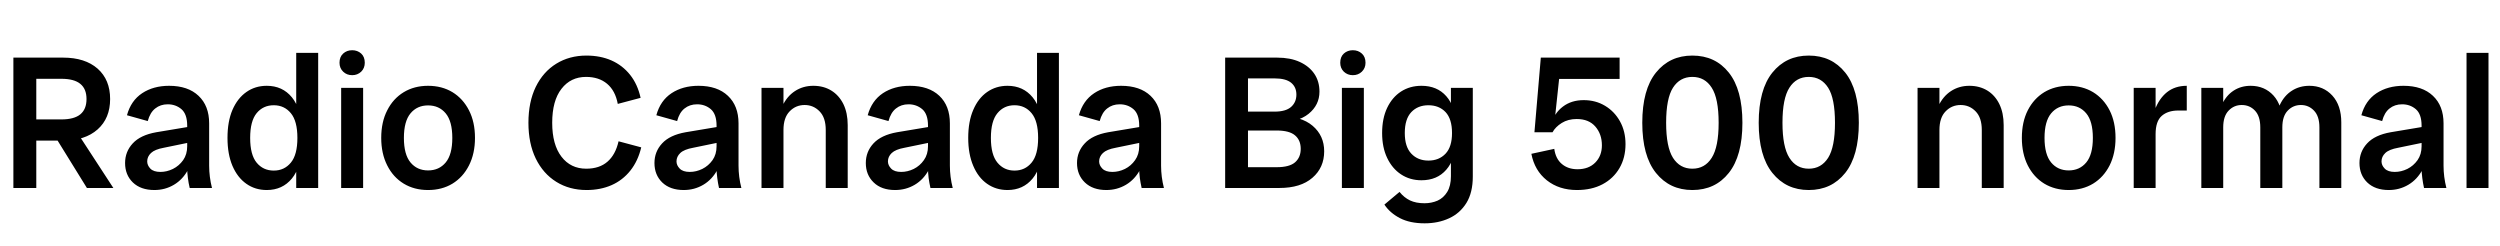 <svg xmlns="http://www.w3.org/2000/svg" xmlns:xlink="http://www.w3.org/1999/xlink" width="317.592" height="31.2"><path fill="black" d="M8.02 17.86L3.05 17.86L3.05 15.17L7.80 15.17Q9.43 15.17 10.21 14.52Q10.99 13.87 10.99 12.58L10.99 12.58Q10.99 11.30 10.21 10.66Q9.43 10.01 7.80 10.01L7.80 10.01L3.05 10.01L3.05 7.32L8.02 7.32Q10.80 7.32 12.40 8.72Q13.99 10.13 13.99 12.58L13.99 12.58Q13.99 15.02 12.40 16.44Q10.80 17.86 8.02 17.86L8.02 17.86ZM4.61 23.88L1.70 23.88L1.70 7.32L4.61 7.32L4.61 23.88ZM14.40 23.88L11.04 23.88L6.60 16.70L9.72 16.70L14.40 23.88ZM26.93 23.88L24.10 23.88Q23.95 23.26 23.87 22.61Q23.78 21.96 23.78 21.34L23.78 21.34L23.78 15.96Q23.78 14.50 23.05 13.87Q22.32 13.25 21.31 13.25L21.31 13.25Q20.38 13.25 19.72 13.78Q19.06 14.30 18.77 15.38L18.77 15.38L16.13 14.64Q16.63 12.79 18.06 11.84Q19.49 10.90 21.48 10.90L21.48 10.90Q23.88 10.90 25.22 12.17Q26.57 13.44 26.57 15.67L26.57 15.67L26.57 21.05Q26.57 22.46 26.93 23.88L26.93 23.88ZM19.61 24.14L19.61 24.14Q17.88 24.14 16.88 23.18Q15.89 22.22 15.89 20.71L15.89 20.71Q15.89 19.27 16.86 18.22Q17.83 17.16 19.85 16.80L19.85 16.80L24.46 16.03L24.46 18.02L20.81 18.77Q19.66 18.98 19.18 19.44Q18.70 19.90 18.70 20.50L18.70 20.50Q18.70 21 19.10 21.42Q19.51 21.84 20.38 21.84L20.38 21.84Q21.19 21.84 21.97 21.46Q22.75 21.07 23.27 20.34Q23.78 19.61 23.78 18.58L23.78 18.58L24.58 18.58Q24.58 20.28 23.90 21.54Q23.23 22.80 22.10 23.47Q20.98 24.14 19.61 24.14ZM33.89 24.14L33.89 24.14Q32.42 24.14 31.30 23.35Q30.17 22.56 29.53 21.07Q28.90 19.58 28.90 17.52L28.90 17.52Q28.90 15.43 29.53 13.96Q30.17 12.48 31.30 11.69Q32.42 10.90 33.89 10.90L33.89 10.90Q35.88 10.90 37.08 12.36Q38.28 13.82 38.28 16.51L38.28 16.51L38.28 18.53Q38.28 21.22 37.08 22.68Q35.88 24.14 33.89 24.14ZM34.78 21.67L34.78 21.67Q36.12 21.67 36.95 20.66Q37.78 19.66 37.78 17.52L37.78 17.52Q37.78 15.38 36.95 14.38Q36.12 13.37 34.78 13.37L34.78 13.37Q33.43 13.37 32.60 14.38Q31.78 15.38 31.78 17.52L31.78 17.52Q31.78 19.66 32.60 20.66Q33.43 21.67 34.78 21.67ZM40.42 23.88L37.63 23.88L37.63 20.81L38.02 17.52L37.63 14.28L37.63 6.72L40.42 6.72L40.42 23.88ZM46.13 23.88L43.34 23.88L43.34 11.16L46.13 11.16L46.13 23.88ZM44.74 9.55L44.74 9.55Q44.06 9.55 43.60 9.11Q43.13 8.66 43.13 7.97L43.13 7.97Q43.13 7.22 43.60 6.80Q44.06 6.38 44.74 6.38L44.74 6.38Q45.41 6.38 45.88 6.80Q46.34 7.22 46.34 7.97L46.34 7.97Q46.34 8.66 45.88 9.11Q45.41 9.55 44.74 9.55ZM54.38 24.14L54.38 24.14Q52.63 24.14 51.29 23.33Q49.94 22.51 49.19 21.01Q48.43 19.51 48.43 17.52L48.43 17.52Q48.43 15.50 49.19 14.02Q49.94 12.53 51.29 11.71Q52.63 10.90 54.38 10.90L54.38 10.90Q56.14 10.90 57.48 11.71Q58.82 12.53 59.58 14.02Q60.34 15.50 60.34 17.52L60.34 17.52Q60.34 19.51 59.58 21.01Q58.82 22.51 57.48 23.33Q56.14 24.14 54.38 24.14ZM54.38 21.65L54.38 21.65Q55.78 21.65 56.62 20.64Q57.46 19.63 57.46 17.52L57.46 17.52Q57.46 15.41 56.62 14.40Q55.78 13.39 54.38 13.39L54.38 13.39Q52.99 13.39 52.15 14.40Q51.31 15.41 51.31 17.52L51.31 17.52Q51.31 19.63 52.15 20.64Q52.99 21.65 54.38 21.65ZM74.52 24.14L74.52 24.14Q72.34 24.14 70.67 23.10Q69 22.06 68.06 20.14Q67.13 18.22 67.13 15.60L67.13 15.60Q67.13 12.96 68.06 11.04Q69 9.12 70.67 8.09Q72.34 7.06 74.50 7.06L74.50 7.06Q76.27 7.06 77.68 7.68Q79.08 8.30 80.04 9.50Q81 10.70 81.38 12.43L81.38 12.43L78.48 13.20Q78.17 11.52 77.12 10.64Q76.08 9.77 74.45 9.77L74.45 9.77Q72.50 9.77 71.33 11.28Q70.15 12.79 70.15 15.60L70.15 15.60Q70.15 18.38 71.33 19.91Q72.50 21.43 74.47 21.43L74.47 21.43Q76.15 21.43 77.17 20.54Q78.19 19.66 78.58 17.95L78.58 17.95L81.46 18.72Q81.05 20.45 80.08 21.67Q79.10 22.90 77.69 23.52Q76.27 24.14 74.52 24.14ZM94.18 23.88L91.34 23.88Q91.20 23.26 91.12 22.61Q91.03 21.96 91.03 21.34L91.03 21.34L91.03 15.96Q91.03 14.50 90.30 13.87Q89.57 13.25 88.56 13.25L88.56 13.25Q87.62 13.25 86.96 13.78Q86.30 14.30 86.02 15.38L86.02 15.38L83.38 14.64Q83.88 12.79 85.31 11.84Q86.74 10.90 88.73 10.90L88.73 10.90Q91.13 10.90 92.47 12.17Q93.82 13.44 93.82 15.67L93.82 15.67L93.82 21.05Q93.82 22.46 94.18 23.88L94.18 23.88ZM86.86 24.14L86.86 24.14Q85.13 24.14 84.13 23.18Q83.14 22.22 83.14 20.71L83.14 20.71Q83.14 19.27 84.11 18.22Q85.08 17.16 87.10 16.80L87.10 16.80L91.70 16.03L91.70 18.02L88.06 18.77Q86.90 18.98 86.42 19.44Q85.94 19.90 85.94 20.50L85.94 20.50Q85.94 21 86.35 21.42Q86.76 21.84 87.62 21.84L87.62 21.84Q88.44 21.84 89.22 21.46Q90 21.07 90.52 20.34Q91.03 19.61 91.03 18.58L91.03 18.58L91.82 18.58Q91.82 20.28 91.15 21.54Q90.48 22.80 89.35 23.47Q88.22 24.14 86.86 24.14ZM107.69 23.88L104.90 23.88L104.90 16.51Q104.90 14.95 104.12 14.15Q103.34 13.34 102.22 13.34L102.22 13.34Q101.09 13.34 100.31 14.15Q99.53 14.95 99.53 16.51L99.53 16.51L98.81 16.51Q98.81 14.76 99.38 13.50Q99.96 12.24 100.99 11.57Q102.02 10.90 103.32 10.90L103.32 10.90Q104.62 10.90 105.60 11.50Q106.58 12.10 107.14 13.22Q107.69 14.35 107.69 15.89L107.69 15.89L107.69 23.88ZM99.53 23.88L96.74 23.88L96.74 11.16L99.53 11.16L99.53 23.88ZM121.03 23.88L118.20 23.88Q118.06 23.26 117.97 22.61Q117.89 21.96 117.89 21.34L117.89 21.34L117.89 15.96Q117.89 14.50 117.16 13.87Q116.42 13.25 115.42 13.25L115.42 13.25Q114.48 13.25 113.82 13.78Q113.16 14.30 112.87 15.38L112.87 15.38L110.23 14.64Q110.74 12.79 112.16 11.84Q113.59 10.90 115.58 10.90L115.58 10.90Q117.98 10.90 119.33 12.17Q120.67 13.44 120.67 15.67L120.67 15.67L120.67 21.05Q120.67 22.46 121.03 23.88L121.03 23.88ZM113.71 24.14L113.71 24.14Q111.98 24.14 110.99 23.18Q109.99 22.22 109.99 20.71L109.99 20.71Q109.99 19.27 110.96 18.22Q111.94 17.16 113.95 16.80L113.95 16.80L118.56 16.03L118.56 18.02L114.91 18.77Q113.76 18.98 113.28 19.44Q112.80 19.90 112.80 20.50L112.80 20.50Q112.80 21 113.21 21.42Q113.62 21.84 114.48 21.84L114.48 21.84Q115.30 21.84 116.08 21.46Q116.86 21.07 117.37 20.34Q117.89 19.61 117.89 18.58L117.89 18.58L118.68 18.58Q118.68 20.28 118.01 21.54Q117.34 22.80 116.21 23.47Q115.08 24.14 113.71 24.14ZM127.99 24.14L127.99 24.14Q126.53 24.14 125.40 23.35Q124.27 22.56 123.64 21.07Q123 19.58 123 17.52L123 17.52Q123 15.43 123.64 13.96Q124.27 12.48 125.40 11.69Q126.53 10.90 127.99 10.90L127.99 10.90Q129.98 10.90 131.18 12.36Q132.38 13.82 132.38 16.51L132.38 16.51L132.38 18.53Q132.38 21.22 131.18 22.68Q129.98 24.14 127.99 24.14ZM128.88 21.67L128.88 21.67Q130.22 21.67 131.05 20.66Q131.88 19.66 131.88 17.52L131.88 17.52Q131.88 15.38 131.05 14.38Q130.22 13.37 128.88 13.37L128.88 13.37Q127.54 13.37 126.71 14.38Q125.88 15.38 125.88 17.52L125.88 17.52Q125.88 19.66 126.71 20.66Q127.54 21.67 128.88 21.67ZM134.52 23.88L131.74 23.88L131.74 20.81L132.12 17.52L131.74 14.28L131.74 6.72L134.52 6.72L134.52 23.88ZM147.86 23.88L145.03 23.88Q144.89 23.26 144.80 22.61Q144.72 21.96 144.72 21.34L144.72 21.34L144.72 15.96Q144.72 14.50 143.99 13.87Q143.26 13.25 142.25 13.25L142.25 13.25Q141.31 13.25 140.65 13.78Q139.99 14.30 139.70 15.38L139.70 15.38L137.06 14.64Q137.57 12.79 139.00 11.84Q140.42 10.90 142.42 10.90L142.42 10.90Q144.82 10.90 146.16 12.17Q147.50 13.44 147.50 15.67L147.50 15.67L147.50 21.05Q147.50 22.46 147.86 23.88L147.86 23.88ZM140.54 24.14L140.54 24.14Q138.82 24.14 137.82 23.18Q136.82 22.22 136.82 20.71L136.82 20.71Q136.82 19.27 137.80 18.22Q138.77 17.16 140.78 16.80L140.78 16.80L145.39 16.03L145.39 18.02L141.74 18.77Q140.59 18.98 140.11 19.44Q139.63 19.90 139.63 20.50L139.63 20.50Q139.63 21 140.04 21.42Q140.45 21.84 141.31 21.84L141.31 21.84Q142.13 21.84 142.91 21.46Q143.69 21.07 144.20 20.34Q144.72 19.61 144.72 18.58L144.72 18.58L145.51 18.58Q145.51 20.28 144.84 21.54Q144.17 22.80 143.04 23.47Q141.91 24.14 140.54 24.14ZM162.53 23.88L156.98 23.88L156.98 21.24L162.19 21.24Q163.80 21.24 164.52 20.62Q165.24 19.99 165.24 18.91L165.24 18.91Q165.24 17.81 164.52 17.20Q163.80 16.58 162.19 16.58L162.19 16.58L156.98 16.58L156.98 14.74L162.58 14.74Q165.29 14.74 166.75 15.98Q168.22 17.23 168.22 19.22L168.22 19.22Q168.22 21.29 166.73 22.58Q165.24 23.88 162.53 23.88L162.53 23.88ZM158.54 23.88L155.64 23.88L155.64 7.32L158.54 7.32L158.54 23.88ZM162.17 15.58L156.98 15.58L156.98 14.18L161.93 14.18Q163.34 14.18 164.02 13.58Q164.69 12.98 164.69 12.02L164.69 12.02Q164.69 11.06 164.02 10.51Q163.34 9.96 161.93 9.96L161.93 9.96L156.98 9.96L156.98 7.32L162.24 7.32Q163.92 7.32 165.12 7.87Q166.32 8.42 166.97 9.38Q167.62 10.34 167.62 11.64L167.62 11.64Q167.62 13.34 166.24 14.46Q164.86 15.58 162.17 15.58L162.17 15.58ZM173.26 23.88L170.47 23.88L170.47 11.16L173.26 11.16L173.26 23.88ZM171.86 9.55L171.86 9.55Q171.19 9.55 170.72 9.11Q170.26 8.66 170.26 7.97L170.26 7.97Q170.26 7.22 170.72 6.80Q171.19 6.38 171.86 6.38L171.86 6.38Q172.54 6.38 173.00 6.80Q173.47 7.22 173.47 7.97L173.47 7.97Q173.47 8.66 173.00 9.11Q172.54 9.55 171.86 9.55ZM180.98 28.37L180.98 28.37Q179.11 28.37 177.84 27.71Q176.57 27.05 175.87 25.99L175.87 25.99L177.79 24.38Q178.37 25.10 179.12 25.46Q179.88 25.82 180.96 25.82L180.96 25.82Q181.85 25.82 182.62 25.49Q183.38 25.15 183.85 24.38Q184.32 23.62 184.32 22.39L184.32 22.39L184.32 20.11L184.70 16.90L184.32 13.82L184.32 11.16L187.10 11.16L187.10 22.42Q187.10 24.46 186.29 25.78Q185.47 27.10 184.09 27.73Q182.71 28.37 180.98 28.37ZM180.58 22.90L180.58 22.90Q179.11 22.90 177.98 22.15Q176.86 21.41 176.22 20.06Q175.58 18.72 175.58 16.90L175.58 16.90Q175.58 15.05 176.22 13.70Q176.86 12.36 177.98 11.63Q179.11 10.90 180.58 10.90L180.58 10.90Q182.57 10.90 183.73 12.22Q184.90 13.54 184.90 15.86L184.90 15.86L184.90 17.90Q184.90 20.23 183.73 21.56Q182.57 22.90 180.58 22.90ZM181.46 20.40L181.46 20.40Q182.81 20.40 183.64 19.52Q184.46 18.65 184.46 16.90L184.46 16.90Q184.46 15.12 183.64 14.24Q182.81 13.37 181.46 13.37L181.46 13.37Q180.12 13.37 179.29 14.24Q178.46 15.12 178.46 16.90L178.46 16.90Q178.46 18.65 179.29 19.52Q180.12 20.40 181.46 20.40ZM200.33 24.14L200.33 24.14Q198.07 24.14 196.51 22.91Q194.95 21.67 194.54 19.54L194.54 19.54L197.45 18.91Q197.62 20.16 198.41 20.83Q199.20 21.50 200.40 21.50L200.40 21.50Q201.82 21.50 202.66 20.65Q203.50 19.80 203.50 18.46L203.50 18.46Q203.50 17.04 202.67 16.08Q201.84 15.12 200.30 15.12L200.30 15.12Q199.20 15.12 198.40 15.62Q197.59 16.13 197.23 16.80L197.23 16.80L194.93 16.80L195.74 7.32L205.75 7.32L205.75 10.03L196.80 10.03L198.22 8.57L197.45 15.79L197.04 15.79Q197.47 14.35 198.55 13.54Q199.63 12.72 201.19 12.72L201.19 12.72Q202.70 12.72 203.90 13.44Q205.10 14.16 205.80 15.42Q206.50 16.68 206.50 18.31L206.50 18.31Q206.50 20.04 205.73 21.36Q204.96 22.68 203.58 23.41Q202.20 24.14 200.33 24.14ZM214.99 24.14L214.99 24.14Q212.11 24.14 210.37 21.97Q208.63 19.80 208.63 15.60L208.63 15.60Q208.63 11.38 210.37 9.22Q212.11 7.06 214.99 7.06L214.99 7.06Q217.90 7.06 219.62 9.22Q221.35 11.38 221.35 15.60L221.35 15.60Q221.35 19.80 219.62 21.97Q217.90 24.14 214.99 24.14ZM214.99 21.43L214.99 21.43Q216.58 21.43 217.45 20.05Q218.33 18.67 218.33 15.60L218.33 15.60Q218.33 12.50 217.45 11.14Q216.58 9.77 214.99 9.77L214.99 9.77Q213.41 9.77 212.53 11.14Q211.66 12.50 211.66 15.60L211.66 15.60Q211.66 18.67 212.53 20.05Q213.41 21.43 214.99 21.43ZM229.78 24.14L229.78 24.14Q226.90 24.14 225.16 21.97Q223.42 19.80 223.42 15.60L223.42 15.60Q223.42 11.38 225.16 9.22Q226.90 7.06 229.78 7.06L229.78 7.06Q232.68 7.06 234.41 9.22Q236.14 11.38 236.14 15.60L236.14 15.60Q236.14 19.80 234.41 21.97Q232.68 24.14 229.78 24.14ZM229.78 21.43L229.78 21.43Q231.36 21.43 232.24 20.05Q233.11 18.67 233.11 15.60L233.11 15.60Q233.11 12.50 232.24 11.14Q231.36 9.77 229.78 9.77L229.78 9.77Q228.19 9.77 227.32 11.14Q226.44 12.50 226.44 15.60L226.44 15.60Q226.44 18.67 227.32 20.05Q228.19 21.43 229.78 21.43ZM254.54 23.88L251.76 23.88L251.76 16.51Q251.76 14.95 250.98 14.15Q250.20 13.34 249.07 13.34L249.07 13.34Q247.94 13.34 247.16 14.15Q246.38 14.95 246.38 16.51L246.38 16.51L245.66 16.51Q245.66 14.76 246.24 13.50Q246.82 12.24 247.85 11.57Q248.88 10.90 250.18 10.90L250.18 10.90Q251.47 10.90 252.46 11.50Q253.44 12.10 253.99 13.22Q254.54 14.35 254.54 15.89L254.54 15.89L254.54 23.88ZM246.38 23.88L243.60 23.88L243.60 11.16L246.38 11.16L246.38 23.88ZM262.80 24.14L262.80 24.14Q261.05 24.14 259.70 23.33Q258.36 22.51 257.60 21.01Q256.85 19.51 256.85 17.52L256.85 17.52Q256.85 15.50 257.60 14.02Q258.36 12.53 259.70 11.71Q261.05 10.90 262.80 10.90L262.80 10.90Q264.55 10.90 265.90 11.71Q267.24 12.53 268.00 14.02Q268.75 15.50 268.75 17.52L268.75 17.52Q268.75 19.51 268.00 21.01Q267.24 22.51 265.90 23.33Q264.55 24.14 262.80 24.14ZM262.80 21.65L262.80 21.65Q264.19 21.65 265.03 20.64Q265.87 19.63 265.87 17.52L265.87 17.52Q265.87 15.41 265.03 14.40Q264.19 13.39 262.80 13.39L262.80 13.39Q261.41 13.39 260.57 14.40Q259.73 15.41 259.73 17.52L259.73 17.52Q259.73 19.63 260.57 20.64Q261.41 21.65 262.80 21.65ZM273.84 23.88L271.06 23.88L271.06 11.16L273.84 11.16L273.84 23.88ZM273.84 17.04L273.19 17.52Q273.19 15.48 273.73 14.00Q274.27 12.53 275.29 11.71Q276.31 10.90 277.80 10.90L277.80 10.90L277.80 14.04L276.72 14.04Q275.40 14.04 274.62 14.72Q273.84 15.41 273.84 17.04L273.84 17.04ZM297.43 23.88L294.65 23.88L294.65 16.18Q294.65 14.76 293.96 14.05Q293.28 13.34 292.30 13.34L292.30 13.34Q291.31 13.34 290.63 14.05Q289.94 14.76 289.94 16.18L289.94 16.18L289.06 16.18Q289.06 14.52 289.62 13.33Q290.18 12.14 291.16 11.52Q292.13 10.90 293.38 10.90L293.38 10.90Q295.15 10.90 296.29 12.14Q297.43 13.39 297.43 15.55L297.43 15.55L297.43 23.88ZM282.43 23.88L279.65 23.88L279.65 11.16L282.43 11.16L282.43 23.88ZM289.94 23.88L287.14 23.88L287.14 16.18Q287.14 14.76 286.46 14.05Q285.79 13.34 284.78 13.34L284.78 13.34Q283.80 13.34 283.12 14.05Q282.43 14.76 282.43 16.18L282.43 16.18L281.71 16.18Q281.71 14.52 282.25 13.33Q282.79 12.14 283.74 11.52Q284.69 10.90 285.91 10.90L285.91 10.90Q287.69 10.90 288.82 12.14Q289.94 13.39 289.94 15.55L289.94 15.55L289.94 23.88ZM310.78 23.88L307.94 23.88Q307.80 23.26 307.72 22.61Q307.63 21.96 307.63 21.34L307.63 21.34L307.63 15.96Q307.63 14.50 306.90 13.87Q306.17 13.25 305.16 13.25L305.16 13.25Q304.22 13.25 303.56 13.78Q302.90 14.30 302.62 15.38L302.62 15.38L299.98 14.64Q300.48 12.79 301.91 11.84Q303.34 10.90 305.33 10.90L305.33 10.90Q307.73 10.90 309.07 12.17Q310.42 13.44 310.42 15.67L310.42 15.67L310.42 21.05Q310.42 22.46 310.78 23.88L310.78 23.88ZM303.46 24.14L303.46 24.14Q301.73 24.14 300.73 23.18Q299.74 22.22 299.74 20.71L299.74 20.71Q299.74 19.27 300.71 18.22Q301.68 17.16 303.70 16.80L303.70 16.80L308.30 16.03L308.30 18.02L304.66 18.77Q303.50 18.98 303.02 19.44Q302.54 19.90 302.54 20.50L302.54 20.50Q302.54 21 302.95 21.42Q303.36 21.84 304.22 21.84L304.22 21.84Q305.04 21.84 305.82 21.46Q306.60 21.07 307.12 20.34Q307.63 19.61 307.63 18.58L307.63 18.58L308.42 18.58Q308.42 20.28 307.75 21.54Q307.08 22.80 305.95 23.47Q304.82 24.14 303.46 24.14ZM316.13 23.88L313.34 23.88L313.34 6.72L316.13 6.72L316.13 23.88Z"/></svg>
